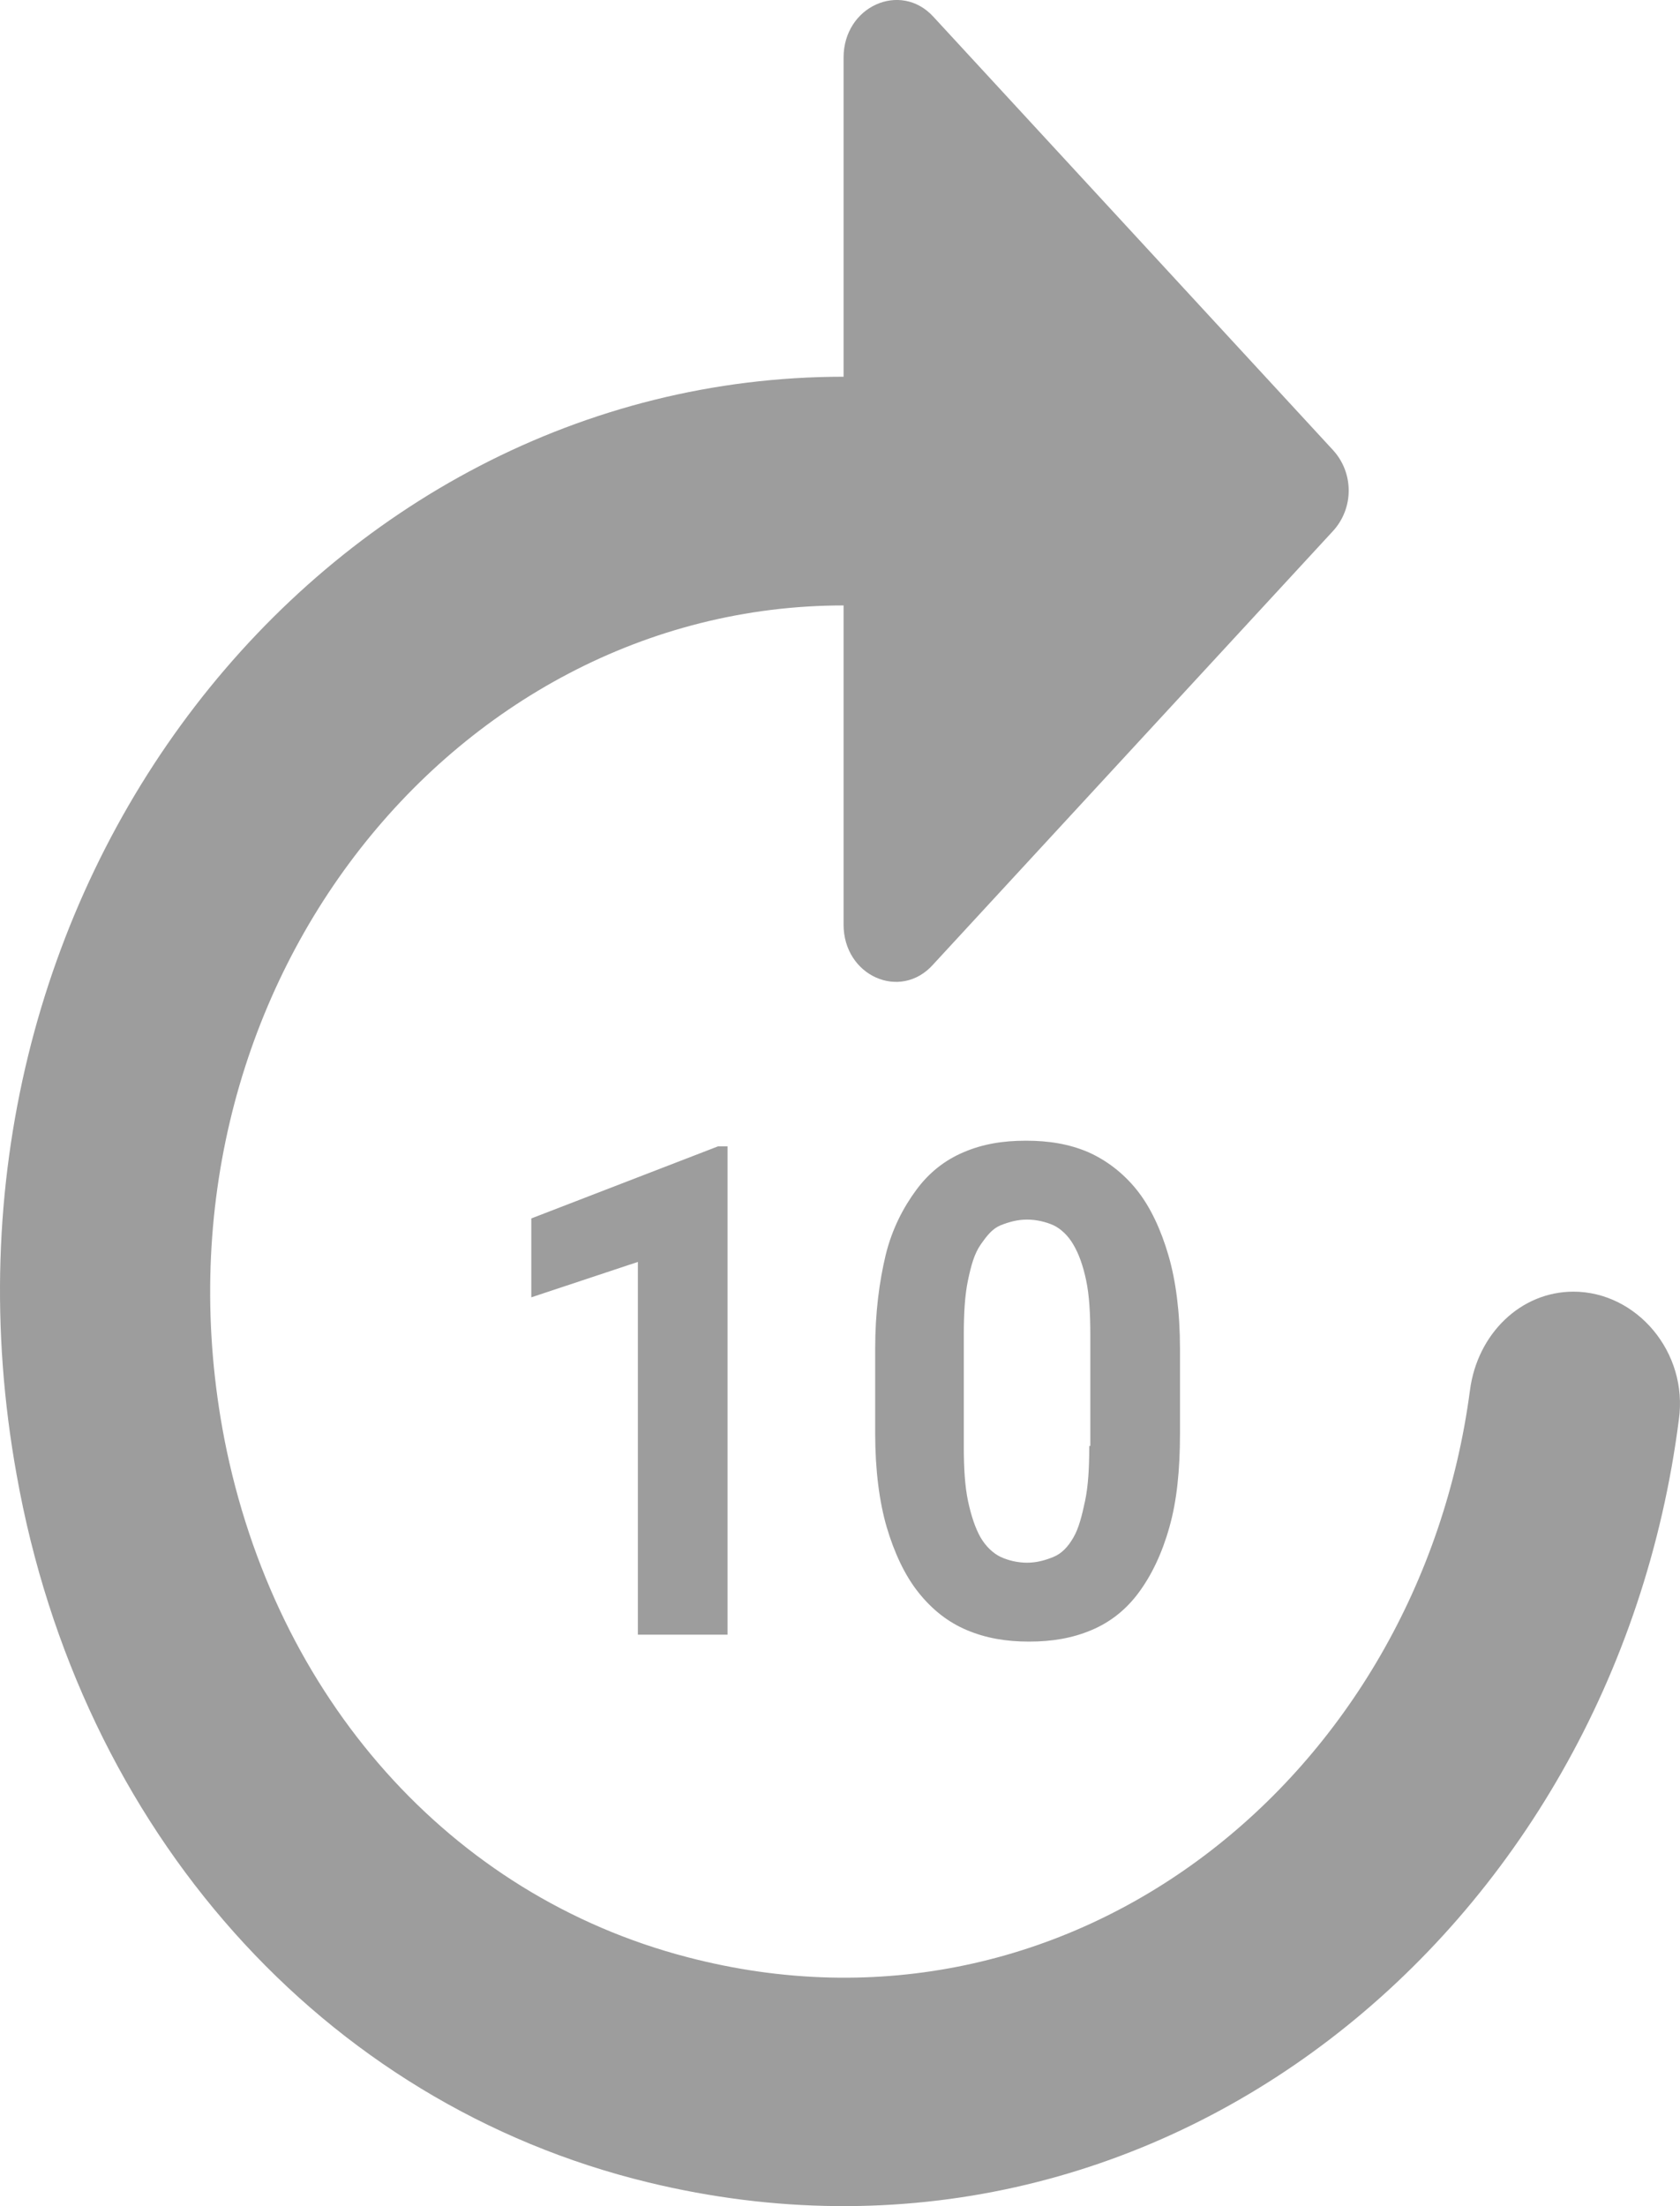 <svg width="16" height="21" viewBox="0 0 16 21" fill="none" xmlns="http://www.w3.org/2000/svg">
<path d="M14.985 12.295C14.482 12.295 14.071 12.697 14 13.231C13.518 16.899 10.213 19.588 6.547 18.63C4.287 18.042 2.619 16.159 2.137 13.699C1.323 9.486 4.287 5.763 8.034 5.763V8.801C8.034 9.29 8.576 9.53 8.887 9.181L12.694 5.056C12.895 4.838 12.895 4.501 12.694 4.283L8.887 0.157C8.576 -0.18 8.034 0.059 8.034 0.549V3.586C3.071 3.586 -0.846 8.463 0.158 14.036C0.761 17.422 3.071 20.023 6.175 20.774C11.027 21.95 15.366 18.38 15.989 13.514C16.08 12.872 15.587 12.295 14.985 12.295ZM6.929 15.56V10.912H6.838L5.06 11.598V12.349L6.075 12.012V15.56H6.929ZM10.364 10.967C10.183 10.89 9.992 10.858 9.771 10.858C9.55 10.858 9.359 10.89 9.179 10.967C8.998 11.043 8.847 11.163 8.727 11.326C8.606 11.489 8.496 11.696 8.435 11.946C8.375 12.197 8.335 12.491 8.335 12.839V13.645C8.335 13.993 8.375 14.298 8.445 14.537C8.516 14.777 8.616 14.994 8.747 15.158C8.877 15.321 9.028 15.441 9.209 15.517C9.39 15.593 9.58 15.626 9.801 15.626C10.022 15.626 10.213 15.593 10.394 15.517C10.575 15.441 10.726 15.321 10.846 15.158C10.967 14.994 11.067 14.787 11.137 14.537C11.208 14.287 11.238 13.993 11.238 13.645V12.839C11.238 12.491 11.198 12.186 11.127 11.946C11.057 11.707 10.957 11.489 10.826 11.326C10.695 11.163 10.535 11.043 10.364 10.967ZM10.374 13.764C10.374 13.971 10.364 14.145 10.334 14.287C10.304 14.428 10.274 14.548 10.223 14.635C10.173 14.722 10.113 14.787 10.033 14.82C9.952 14.853 9.872 14.875 9.781 14.875C9.691 14.875 9.601 14.853 9.53 14.82C9.46 14.787 9.39 14.722 9.339 14.635C9.289 14.548 9.249 14.428 9.219 14.287C9.189 14.145 9.179 13.971 9.179 13.764V12.708C9.179 12.502 9.189 12.327 9.219 12.186C9.249 12.044 9.279 11.935 9.339 11.848C9.4 11.761 9.45 11.696 9.53 11.663C9.611 11.631 9.691 11.609 9.781 11.609C9.872 11.609 9.962 11.631 10.033 11.663C10.103 11.696 10.173 11.761 10.223 11.848C10.274 11.935 10.314 12.044 10.344 12.186C10.374 12.327 10.384 12.502 10.384 12.708V13.764H10.374Z" fill="#9D9D9D"/>
</svg>
